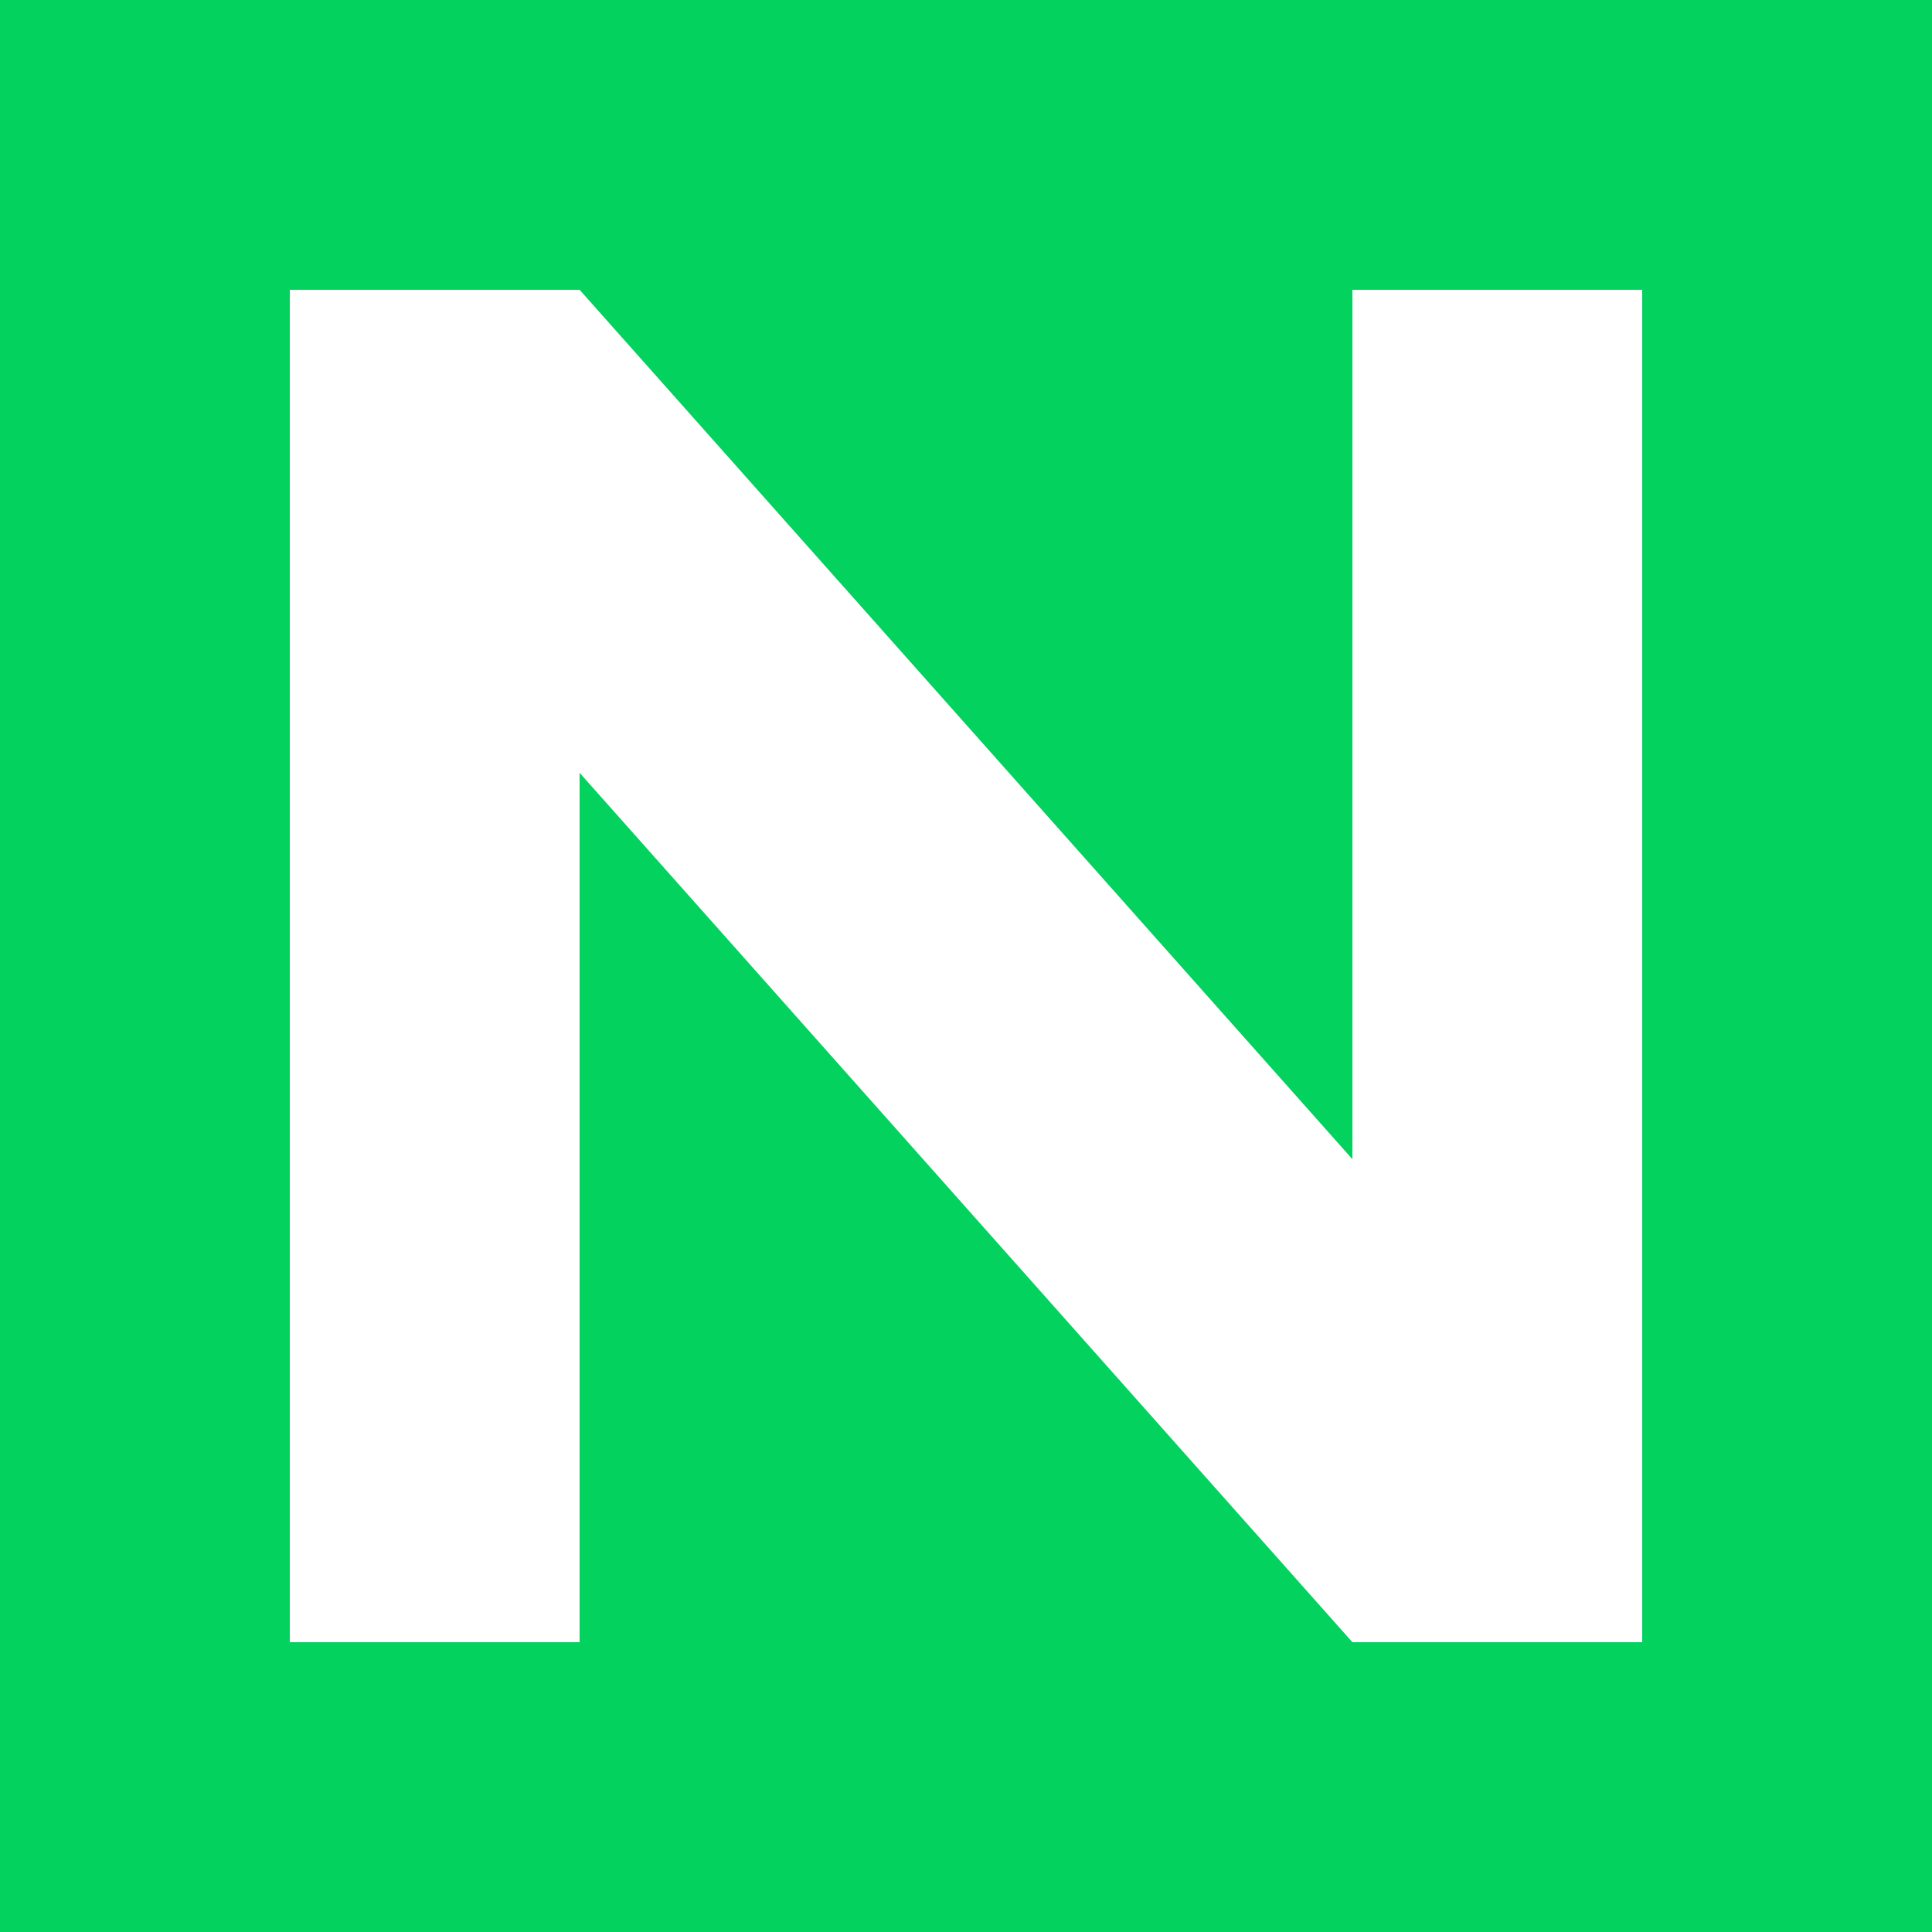 <svg width="100" height="100" viewBox="0 0 100 100" fill="none" xmlns="http://www.w3.org/2000/svg">
<rect width="100" height="100" fill="#03D25E"/>
<path fill-rule="evenodd" clip-rule="evenodd" d="M70 15H85V85H70L30 40V85H15V15H30L70 60V15Z" fill="white"/>
</svg>
